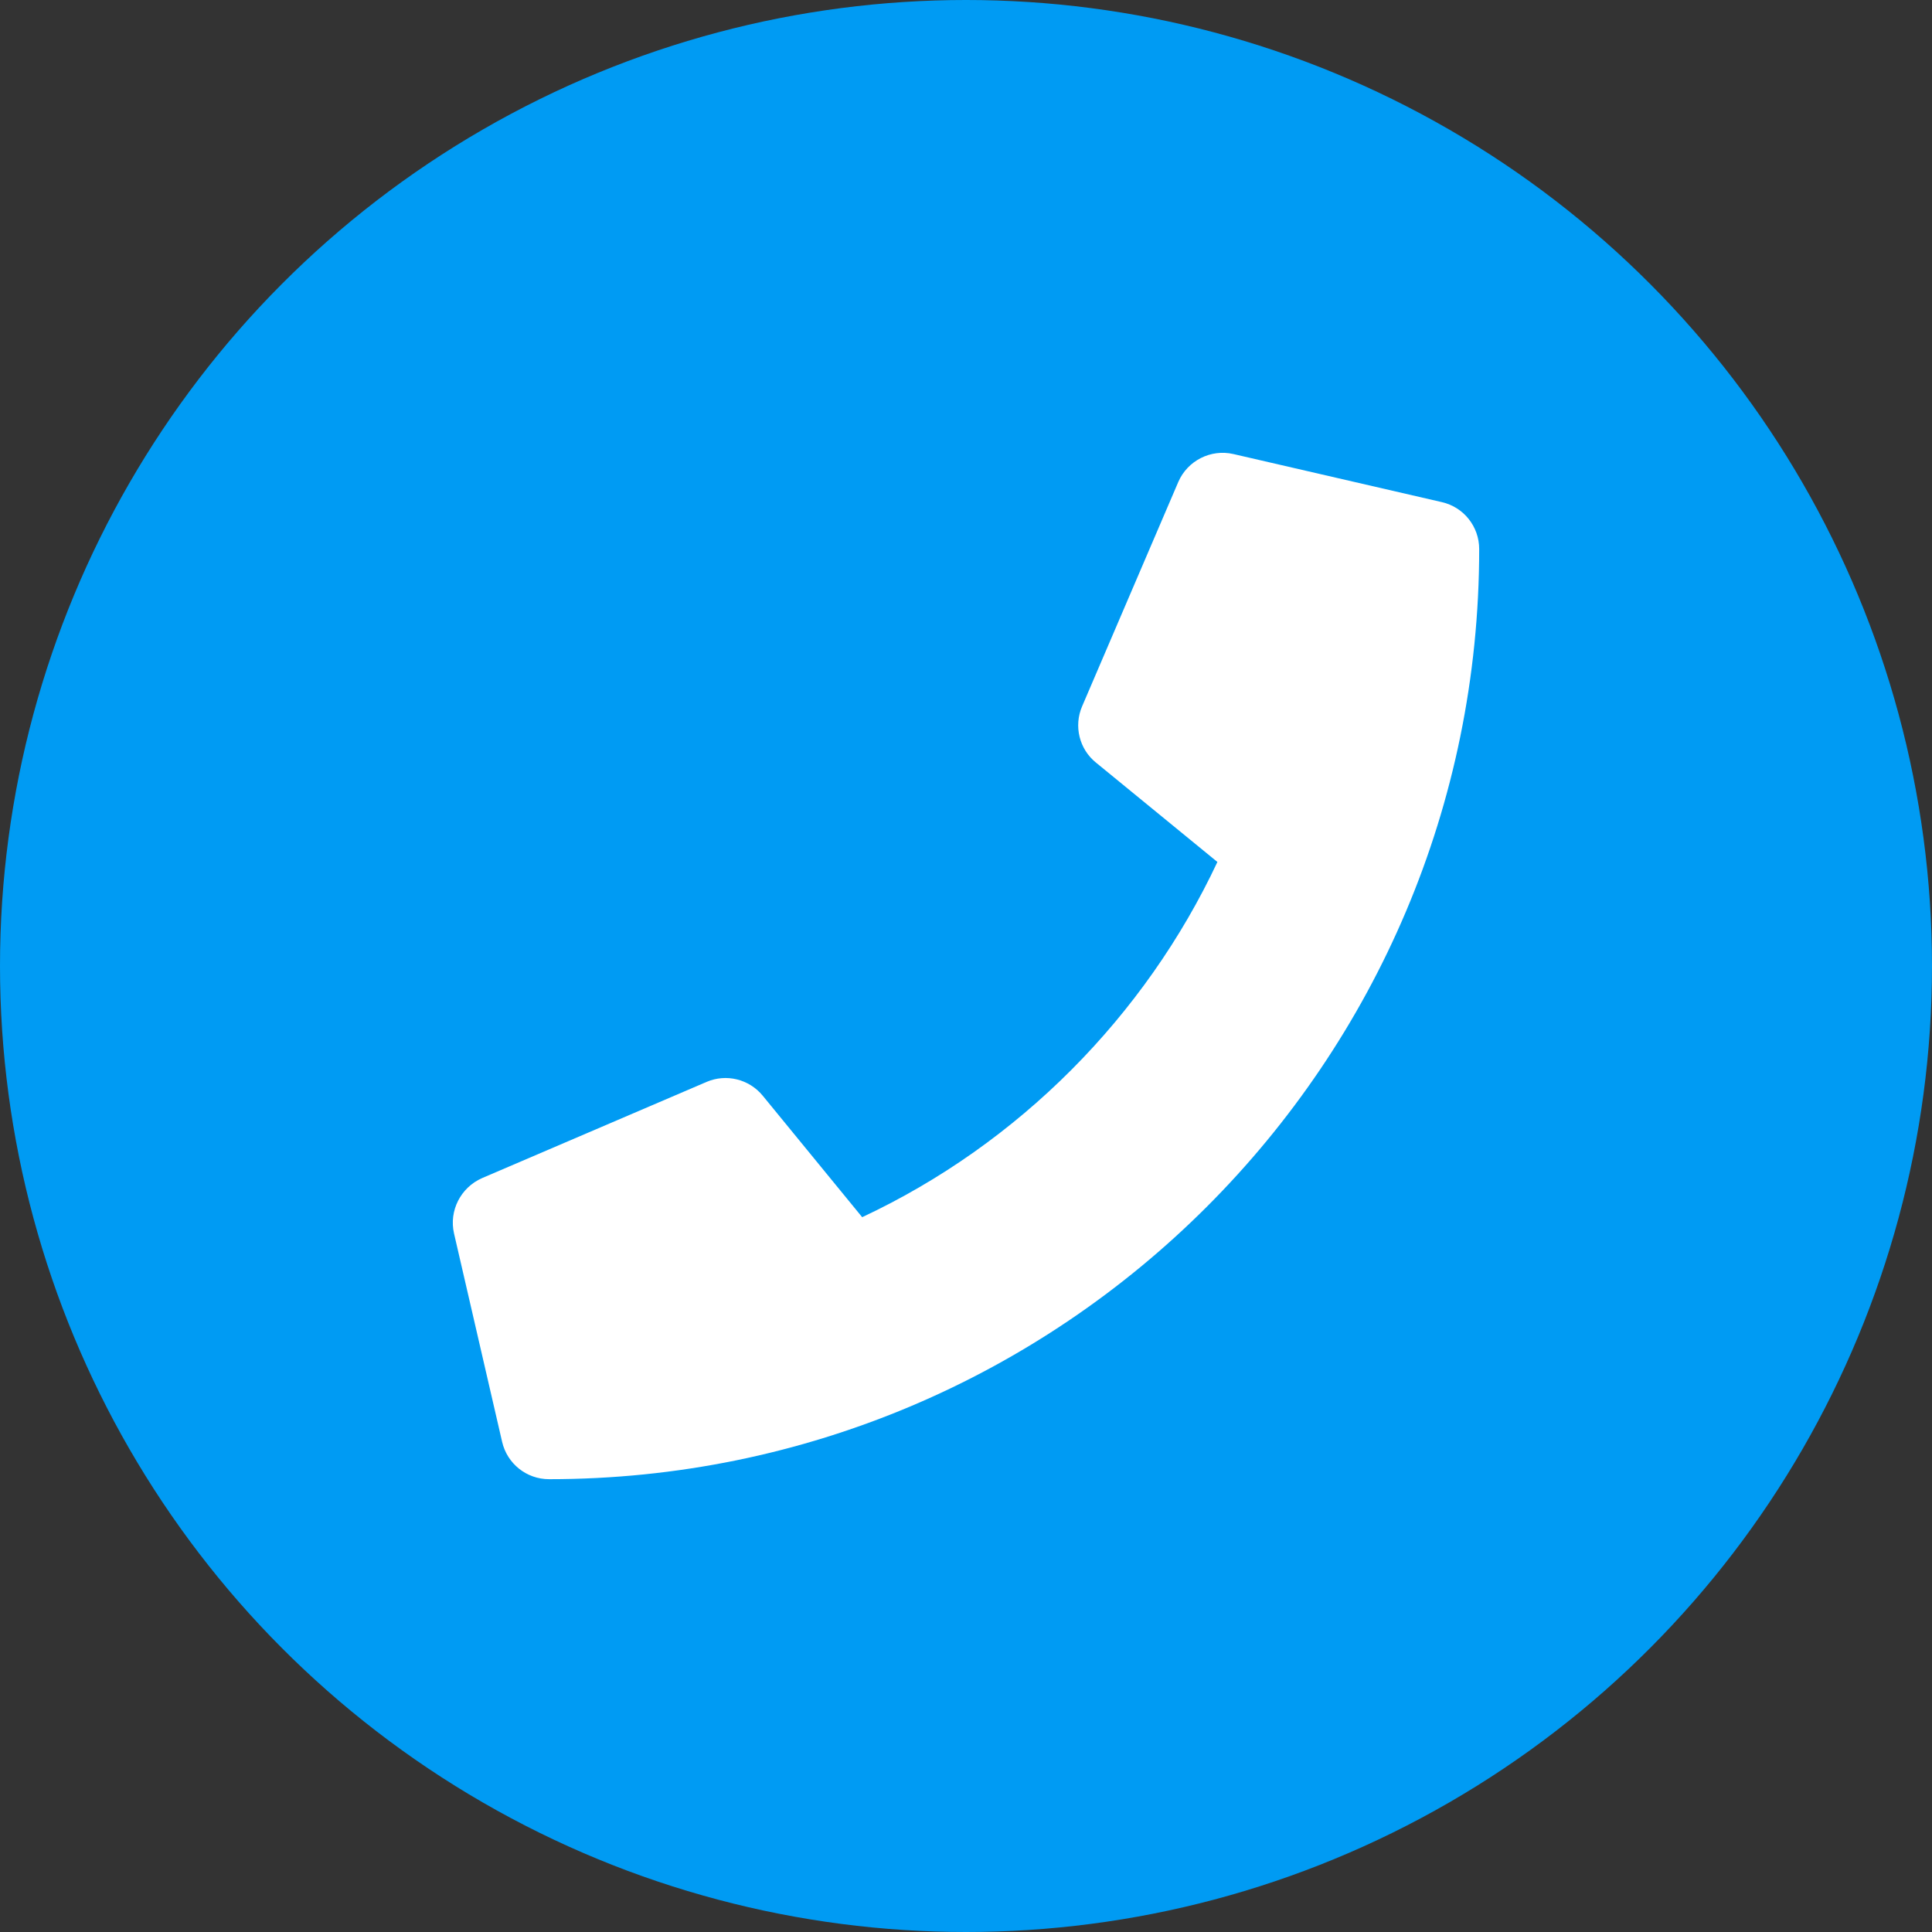<svg width="64" height="64" viewBox="0 0 64 64" fill="none" xmlns="http://www.w3.org/2000/svg">
<rect x="0" y="0" width="64" height="64" fill="#333333" stroke="none"/>
<circle cx="32" cy="32" r="32" fill="#009BF3"/>
<path d="M47.765 16.634L40.859 15.041C40.108 14.868 39.338 15.26 39.033 15.964L35.845 23.401C35.566 24.052 35.752 24.815 36.303 25.26L40.328 28.554C37.937 33.647 33.76 37.884 28.561 40.321L25.267 36.297C24.815 35.746 24.058 35.56 23.408 35.839L15.97 39.026C15.26 39.338 14.868 40.108 15.04 40.859L16.634 47.765C16.8 48.482 17.438 49 18.188 49C35.194 49 49 35.221 49 18.188C49 17.444 48.489 16.8 47.765 16.634Z" fill="white"/>
</svg>
